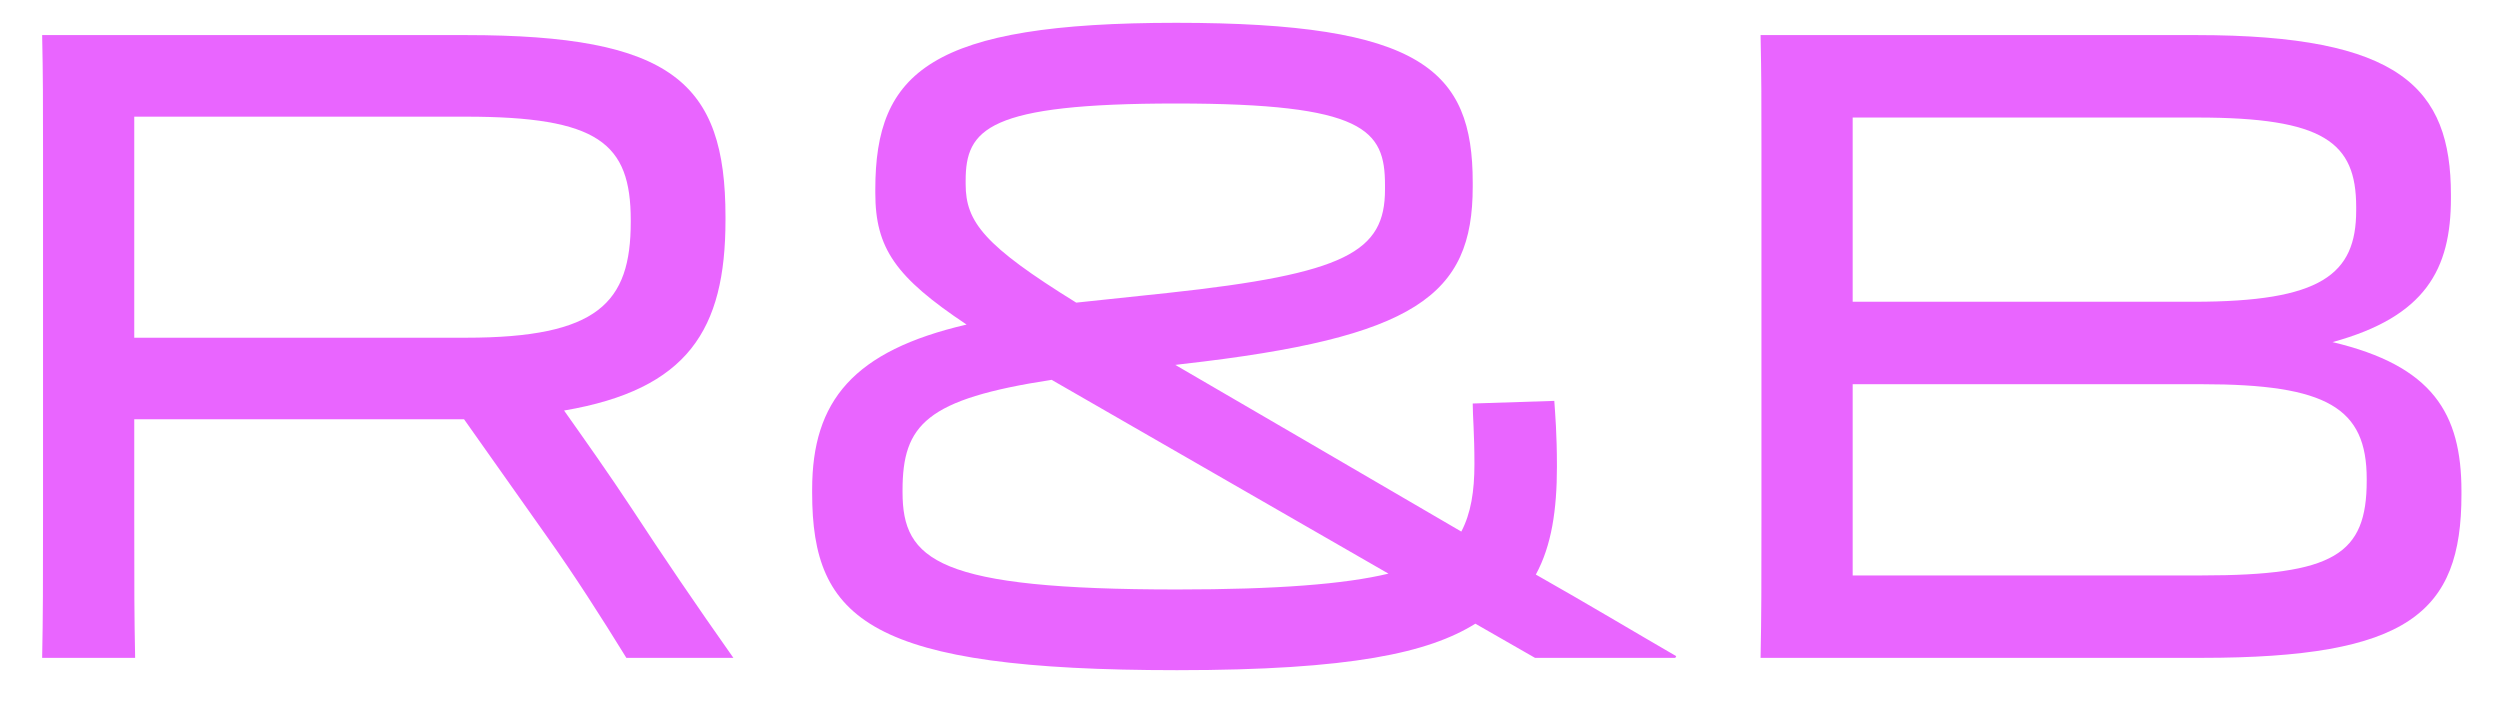 <svg width="57" height="16" viewBox="0 0 57 16" fill="none" xmlns="http://www.w3.org/2000/svg">
<path d="M0.981 11.78C0.981 13.319 0.981 14.02 0.961 14.999H3.081C3.061 13.94 3.061 13.54 3.061 11.759V9.56H10.581L12.461 12.22C13.101 13.12 13.701 14.059 14.281 14.999H16.721C15.861 13.78 15.101 12.659 14.421 11.62C13.881 10.8 13.341 10.04 12.861 9.36C15.681 8.88 16.541 7.52 16.541 5.02V4.94C16.541 1.88 15.321 0.8 10.621 0.8H0.961C0.981 1.74 0.981 2.34 0.981 3.4V11.78ZM10.621 2.66C13.641 2.66 14.381 3.26 14.381 5.02V5.06C14.381 6.9 13.641 7.7 10.621 7.7H3.061V2.66H10.621Z" fill="#E965FF"/>
<path d="M26.837 15.28C30.817 15.28 32.578 14.88 33.638 14.22L34.998 14.999H38.197L38.218 14.96C37.318 14.44 36.218 13.78 35.017 13.1C35.377 12.44 35.498 11.62 35.498 10.639C35.498 9.88 35.458 9.44 35.438 9.14L33.578 9.2C33.578 9.48 33.617 9.88 33.617 10.579C33.617 11.2 33.538 11.7 33.318 12.12C30.957 10.739 28.477 9.3 26.797 8.32L26.957 8.3C32.278 7.7 33.578 6.74 33.578 4.26V4.16C33.578 1.6 32.417 0.52 26.817 0.52C21.218 0.52 19.957 1.64 19.957 4.32V4.4C19.957 5.66 20.418 6.32 22.038 7.4C19.457 8 18.517 9.14 18.517 11.159V11.239C18.517 14.139 19.837 15.28 26.837 15.28ZM22.017 4.2V4.12C22.017 2.94 22.517 2.36 26.817 2.36C31.117 2.36 31.578 2.96 31.578 4.22V4.32C31.578 5.74 30.698 6.24 26.617 6.68L24.538 6.9C22.438 5.6 22.017 5.06 22.017 4.2ZM20.578 11.22V11.18C20.578 9.68 21.117 9.1 23.977 8.66L31.657 13.079C30.657 13.319 29.117 13.44 26.837 13.44C21.378 13.44 20.578 12.78 20.578 11.22Z" fill="#E965FF"/>
<path d="M40.161 11.78C40.161 13.319 40.161 14.02 40.141 14.999H50.201C54.901 14.999 56.121 13.979 56.121 11.28V11.2C56.121 9.42 55.461 8.34 53.181 7.8C55.301 7.22 55.881 6.14 55.881 4.52V4.44C55.881 2 54.721 0.8 50.081 0.8H40.141C40.161 1.74 40.161 2.34 40.161 3.4V11.78ZM50.101 2.68C52.981 2.68 53.721 3.24 53.721 4.72V4.8C53.721 6.26 52.921 6.88 50.021 6.88H42.241V2.68H50.101ZM50.201 8.76C53.061 8.76 53.961 9.3 53.961 10.919V10.96C53.961 12.639 53.221 13.12 50.201 13.12H42.241V8.76H50.201Z" fill="#E965FF"/>
</svg>
